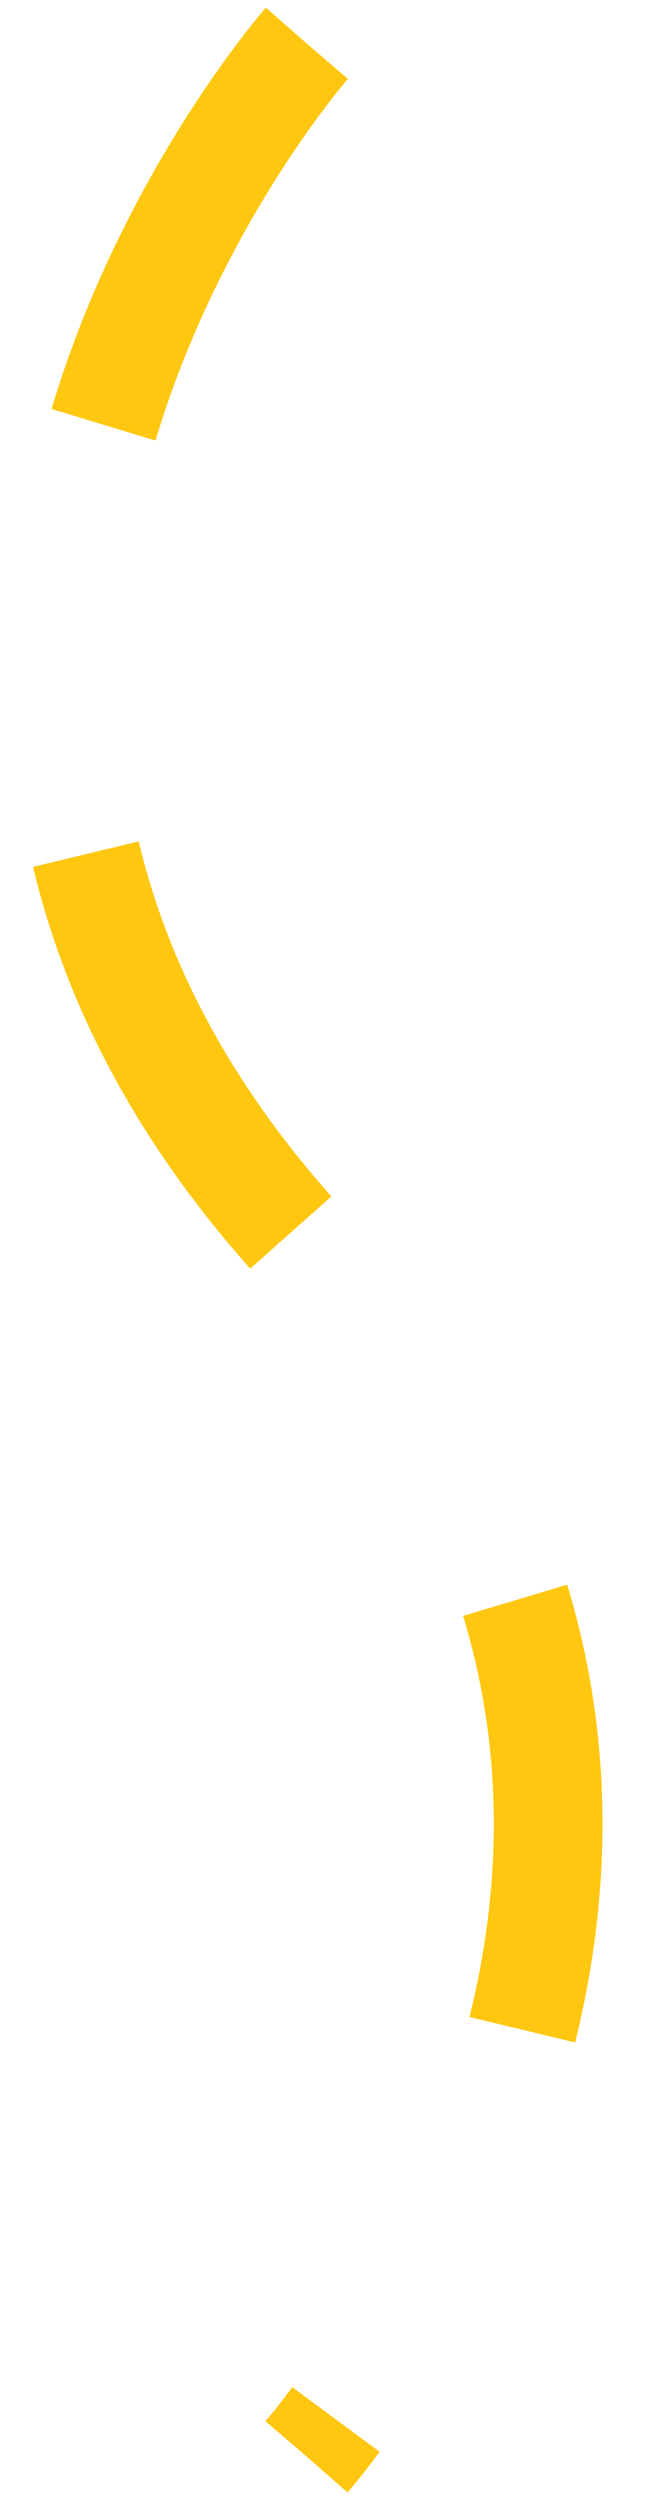 <svg width="30" height="115" viewBox="0 0 30 115" fill="none" xmlns="http://www.w3.org/2000/svg">
<g id="Vector 7" filter="url(#filter0_d_2037_2482)">
<path d="M16.111 2C16.111 2 -8.889 30.5 16.111 57.5C41.111 84.5 16.111 113 16.111 113" stroke="#FFC70F" stroke-width="5" stroke-dasharray="20 20"/>
</g>
<defs>
<filter id="filter0_d_2037_2482" x="0.5" y="0.352" width="29.223" height="114.296" filterUnits="userSpaceOnUse" color-interpolation-filters="sRGB">
<feFlood flood-opacity="0" result="BackgroundImageFix"/>
<feColorMatrix in="SourceAlpha" type="matrix" values="0 0 0 0 0 0 0 0 0 0 0 0 0 0 0 0 0 0 127 0" result="hardAlpha"/>
<feOffset dx="-2"/>
<feComposite in2="hardAlpha" operator="out"/>
<feColorMatrix type="matrix" values="0 0 0 0 0.961 0 0 0 0 0.624 0 0 0 0 0 0 0 0 1 0"/>
<feBlend mode="normal" in2="BackgroundImageFix" result="effect1_dropShadow_2037_2482"/>
<feBlend mode="normal" in="SourceGraphic" in2="effect1_dropShadow_2037_2482" result="shape"/>
</filter>
</defs>
</svg>
